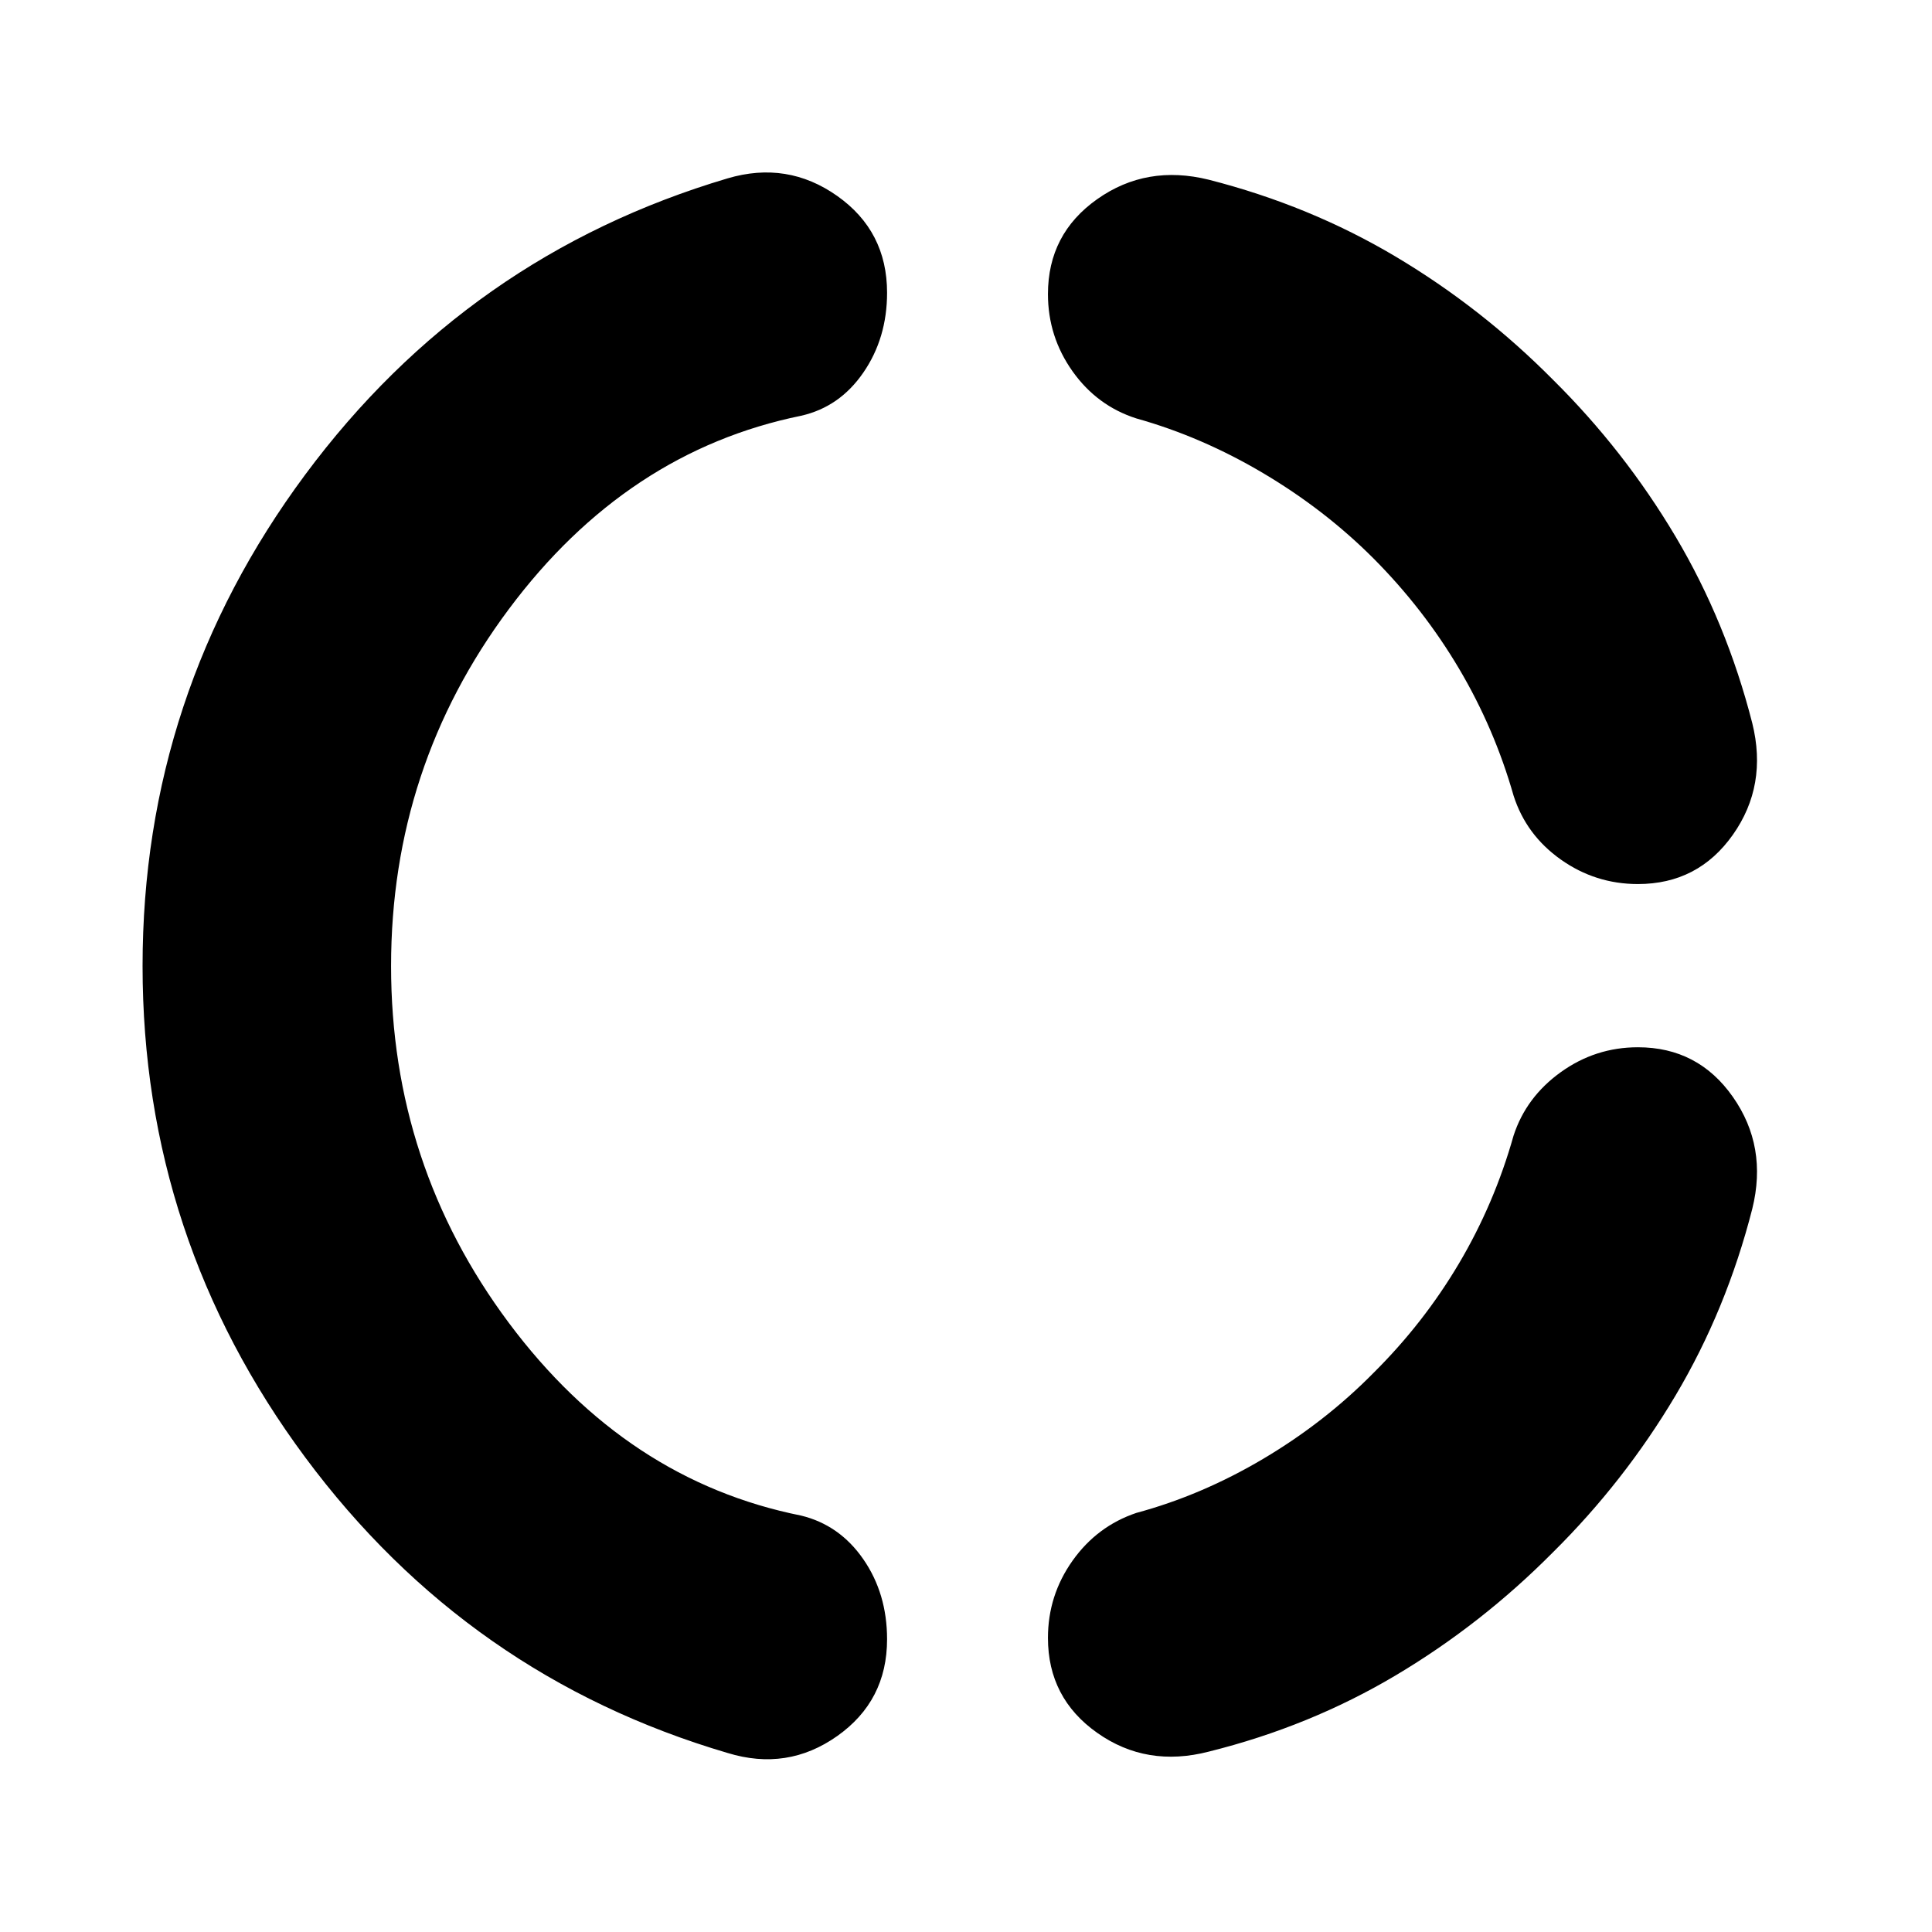 <svg xmlns="http://www.w3.org/2000/svg" height="40" viewBox="0 -960 960 960" width="40"><path d="M194.32-480q0 98.88 58.49 177.29 58.49 78.42 145.23 95.79 19.16 4.65 30.95 21.71 11.79 17.06 11.79 39.75 0 30.61-24.79 48.11t-54.46 8.39q-129.07-37.98-209.88-146.9Q70.84-344.78 70.84-480q0-135.22 80.81-244.14 80.81-108.92 209.88-147.23 29.67-8.78 54.46 8.72t24.79 48.11q0 22.53-11.79 39.67t-30.95 21.46q-86.74 17.7-145.23 96.12-58.49 78.41-58.49 177.29Zm577.37 291.29q-35.46 35.77-78.17 61.19-42.72 25.41-92.88 37.89-30.92 7.99-55.42-9.31-24.5-17.29-24.5-47.19 0-21.12 12.2-38.34 12.21-17.21 31.75-23.78 32.5-8.77 63.11-26.93 30.61-18.17 54.72-42.65 24.88-24.68 42.48-54.41 17.6-29.74 27.1-63.47 6.24-19.16 23.45-31.53 17.22-12.38 38.34-12.38 29.9 0 47.19 24.67 17.3 24.67 9.64 55.59-12.81 50.16-38.19 92.86-25.39 42.69-60.82 77.79Zm0-582.58q35.43 35.1 60.82 77.79 25.38 42.7 38.19 92.86 7.66 30.92-9.64 55.42-17.29 24.5-47.19 24.5-21.12 0-38.34-12.2-17.21-12.21-23.45-31.75-9.5-33.35-27.1-63.09-17.6-29.73-42.48-54.74-24.11-24.15-54.72-42.32-30.61-18.16-63.11-27.26-19.54-6.24-31.75-23.45-12.2-17.22-12.2-38.34 0-29.9 24.5-47.19 24.5-17.3 55.42-9.64 50.16 12.81 92.88 38.22 42.71 25.42 78.17 61.19Z"/></svg>